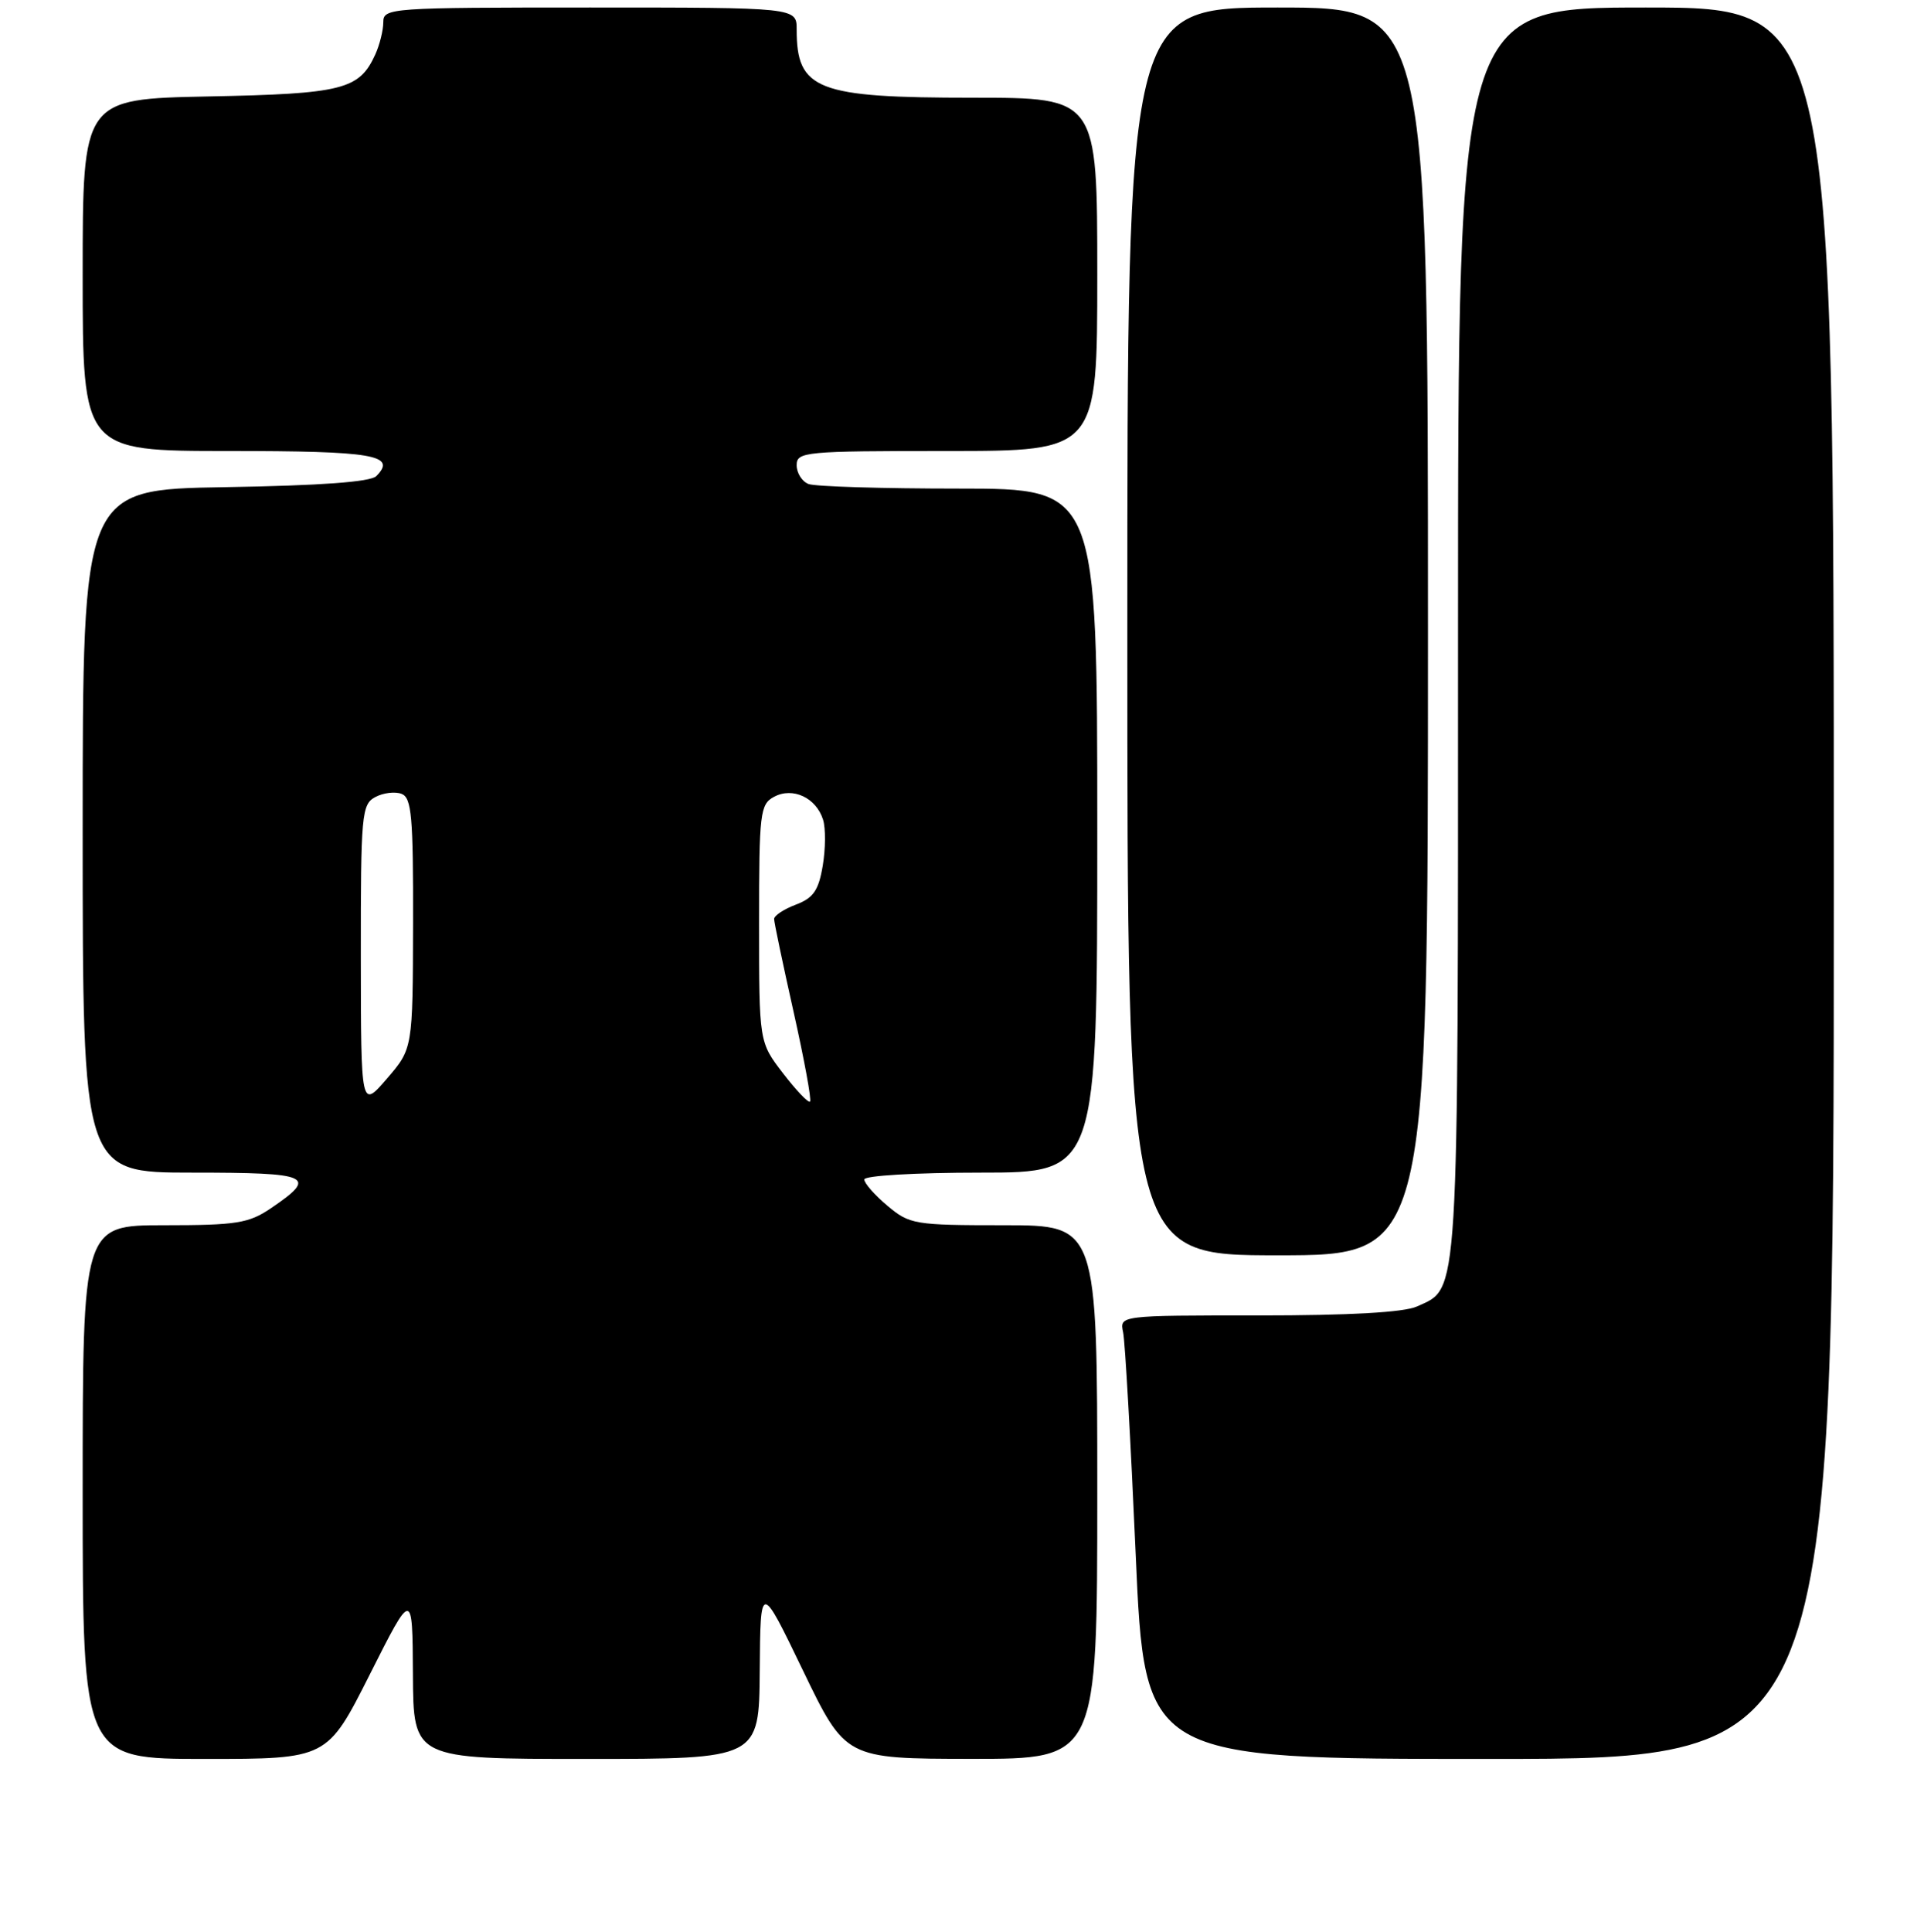 <?xml version="1.0" encoding="UTF-8" standalone="no"?>
<!DOCTYPE svg PUBLIC "-//W3C//DTD SVG 1.1//EN" "http://www.w3.org/Graphics/SVG/1.1/DTD/svg11.dtd" >
<svg xmlns="http://www.w3.org/2000/svg" xmlns:xlink="http://www.w3.org/1999/xlink" version="1.1" viewBox="0 0 256 257">
 <g >
 <path fill="currentColor"
d=" M 49.21 222.75 C 54.88 211.50 54.88 211.50 54.94 222.75 C 55.00 234.00 55.00 234.00 78.00 234.00 C 101.00 234.00 101.00 234.00 101.09 222.25 C 101.18 210.50 101.18 210.50 106.84 222.24 C 112.50 233.97 112.50 233.97 129.25 233.99 C 146.00 234.00 146.00 234.00 146.00 198.50 C 146.00 163.00 146.00 163.00 133.58 163.00 C 121.67 163.00 121.03 162.89 118.08 160.41 C 116.38 158.99 115.00 157.41 115.00 156.91 C 115.00 156.40 121.84 156.00 130.50 156.00 C 146.00 156.00 146.00 156.00 146.00 110.50 C 146.00 65.00 146.00 65.00 127.58 65.00 C 117.45 65.00 108.45 64.73 107.58 64.39 C 106.71 64.06 106.00 62.93 106.00 61.89 C 106.00 60.10 107.04 60.00 126.00 60.00 C 146.00 60.00 146.00 60.00 146.00 36.50 C 146.00 13.00 146.00 13.00 129.45 13.00 C 108.65 13.00 106.00 11.97 106.00 3.92 C 106.00 1.00 106.00 1.00 78.50 1.00 C 51.89 1.00 51.00 1.06 51.00 2.95 C 51.00 4.03 50.52 5.96 49.93 7.26 C 47.80 11.92 45.60 12.48 27.75 12.83 C 11.00 13.17 11.00 13.17 11.00 36.58 C 11.00 60.00 11.00 60.00 30.44 60.00 C 49.72 60.00 52.86 60.53 50.07 63.34 C 49.29 64.12 42.64 64.60 29.95 64.81 C 11.00 65.12 11.00 65.12 11.00 110.56 C 11.00 156.00 11.00 156.00 25.58 156.00 C 41.39 156.00 42.37 156.45 36.03 160.75 C 33.09 162.74 31.46 163.00 21.85 163.00 C 11.00 163.00 11.00 163.00 11.00 198.50 C 11.00 234.00 11.00 234.00 27.27 234.00 C 43.54 234.00 43.54 234.00 49.21 222.75 Z  M 244.00 117.50 C 244.00 1.00 244.00 1.00 219.00 1.00 C 194.00 1.00 194.00 1.00 194.00 84.05 C 194.00 174.23 194.18 171.23 188.53 173.81 C 186.80 174.59 179.63 175.00 167.43 175.00 C 148.96 175.00 148.96 175.00 149.44 177.25 C 149.70 178.49 150.45 191.76 151.11 206.75 C 152.31 234.00 152.31 234.00 198.16 234.00 C 244.00 234.00 244.00 234.00 244.00 117.50 Z  M 190.00 84.00 C 190.00 1.00 190.00 1.00 170.00 1.00 C 150.00 1.00 150.00 1.00 150.00 84.00 C 150.00 167.00 150.00 167.00 170.00 167.00 C 190.00 167.00 190.00 167.00 190.00 84.00 Z  M 48.01 127.29 C 48.00 108.34 48.12 107.01 49.93 106.04 C 50.99 105.47 52.56 105.28 53.43 105.61 C 54.77 106.13 54.99 108.62 54.96 122.86 C 54.92 139.50 54.92 139.50 51.48 143.50 C 48.03 147.50 48.03 147.50 48.01 127.29 Z  M 104.19 142.79 C 101.00 138.64 101.00 138.64 101.00 122.85 C 101.00 108.09 101.13 107.00 103.00 106.00 C 105.48 104.67 108.59 106.12 109.51 109.04 C 109.87 110.16 109.85 112.92 109.47 115.17 C 108.92 118.46 108.22 119.47 105.89 120.35 C 104.30 120.95 103.00 121.81 103.00 122.26 C 103.00 122.71 104.17 128.27 105.59 134.61 C 107.01 140.96 108.00 146.33 107.78 146.55 C 107.56 146.77 105.95 145.08 104.19 142.79 Z "/>
</g>
</svg>